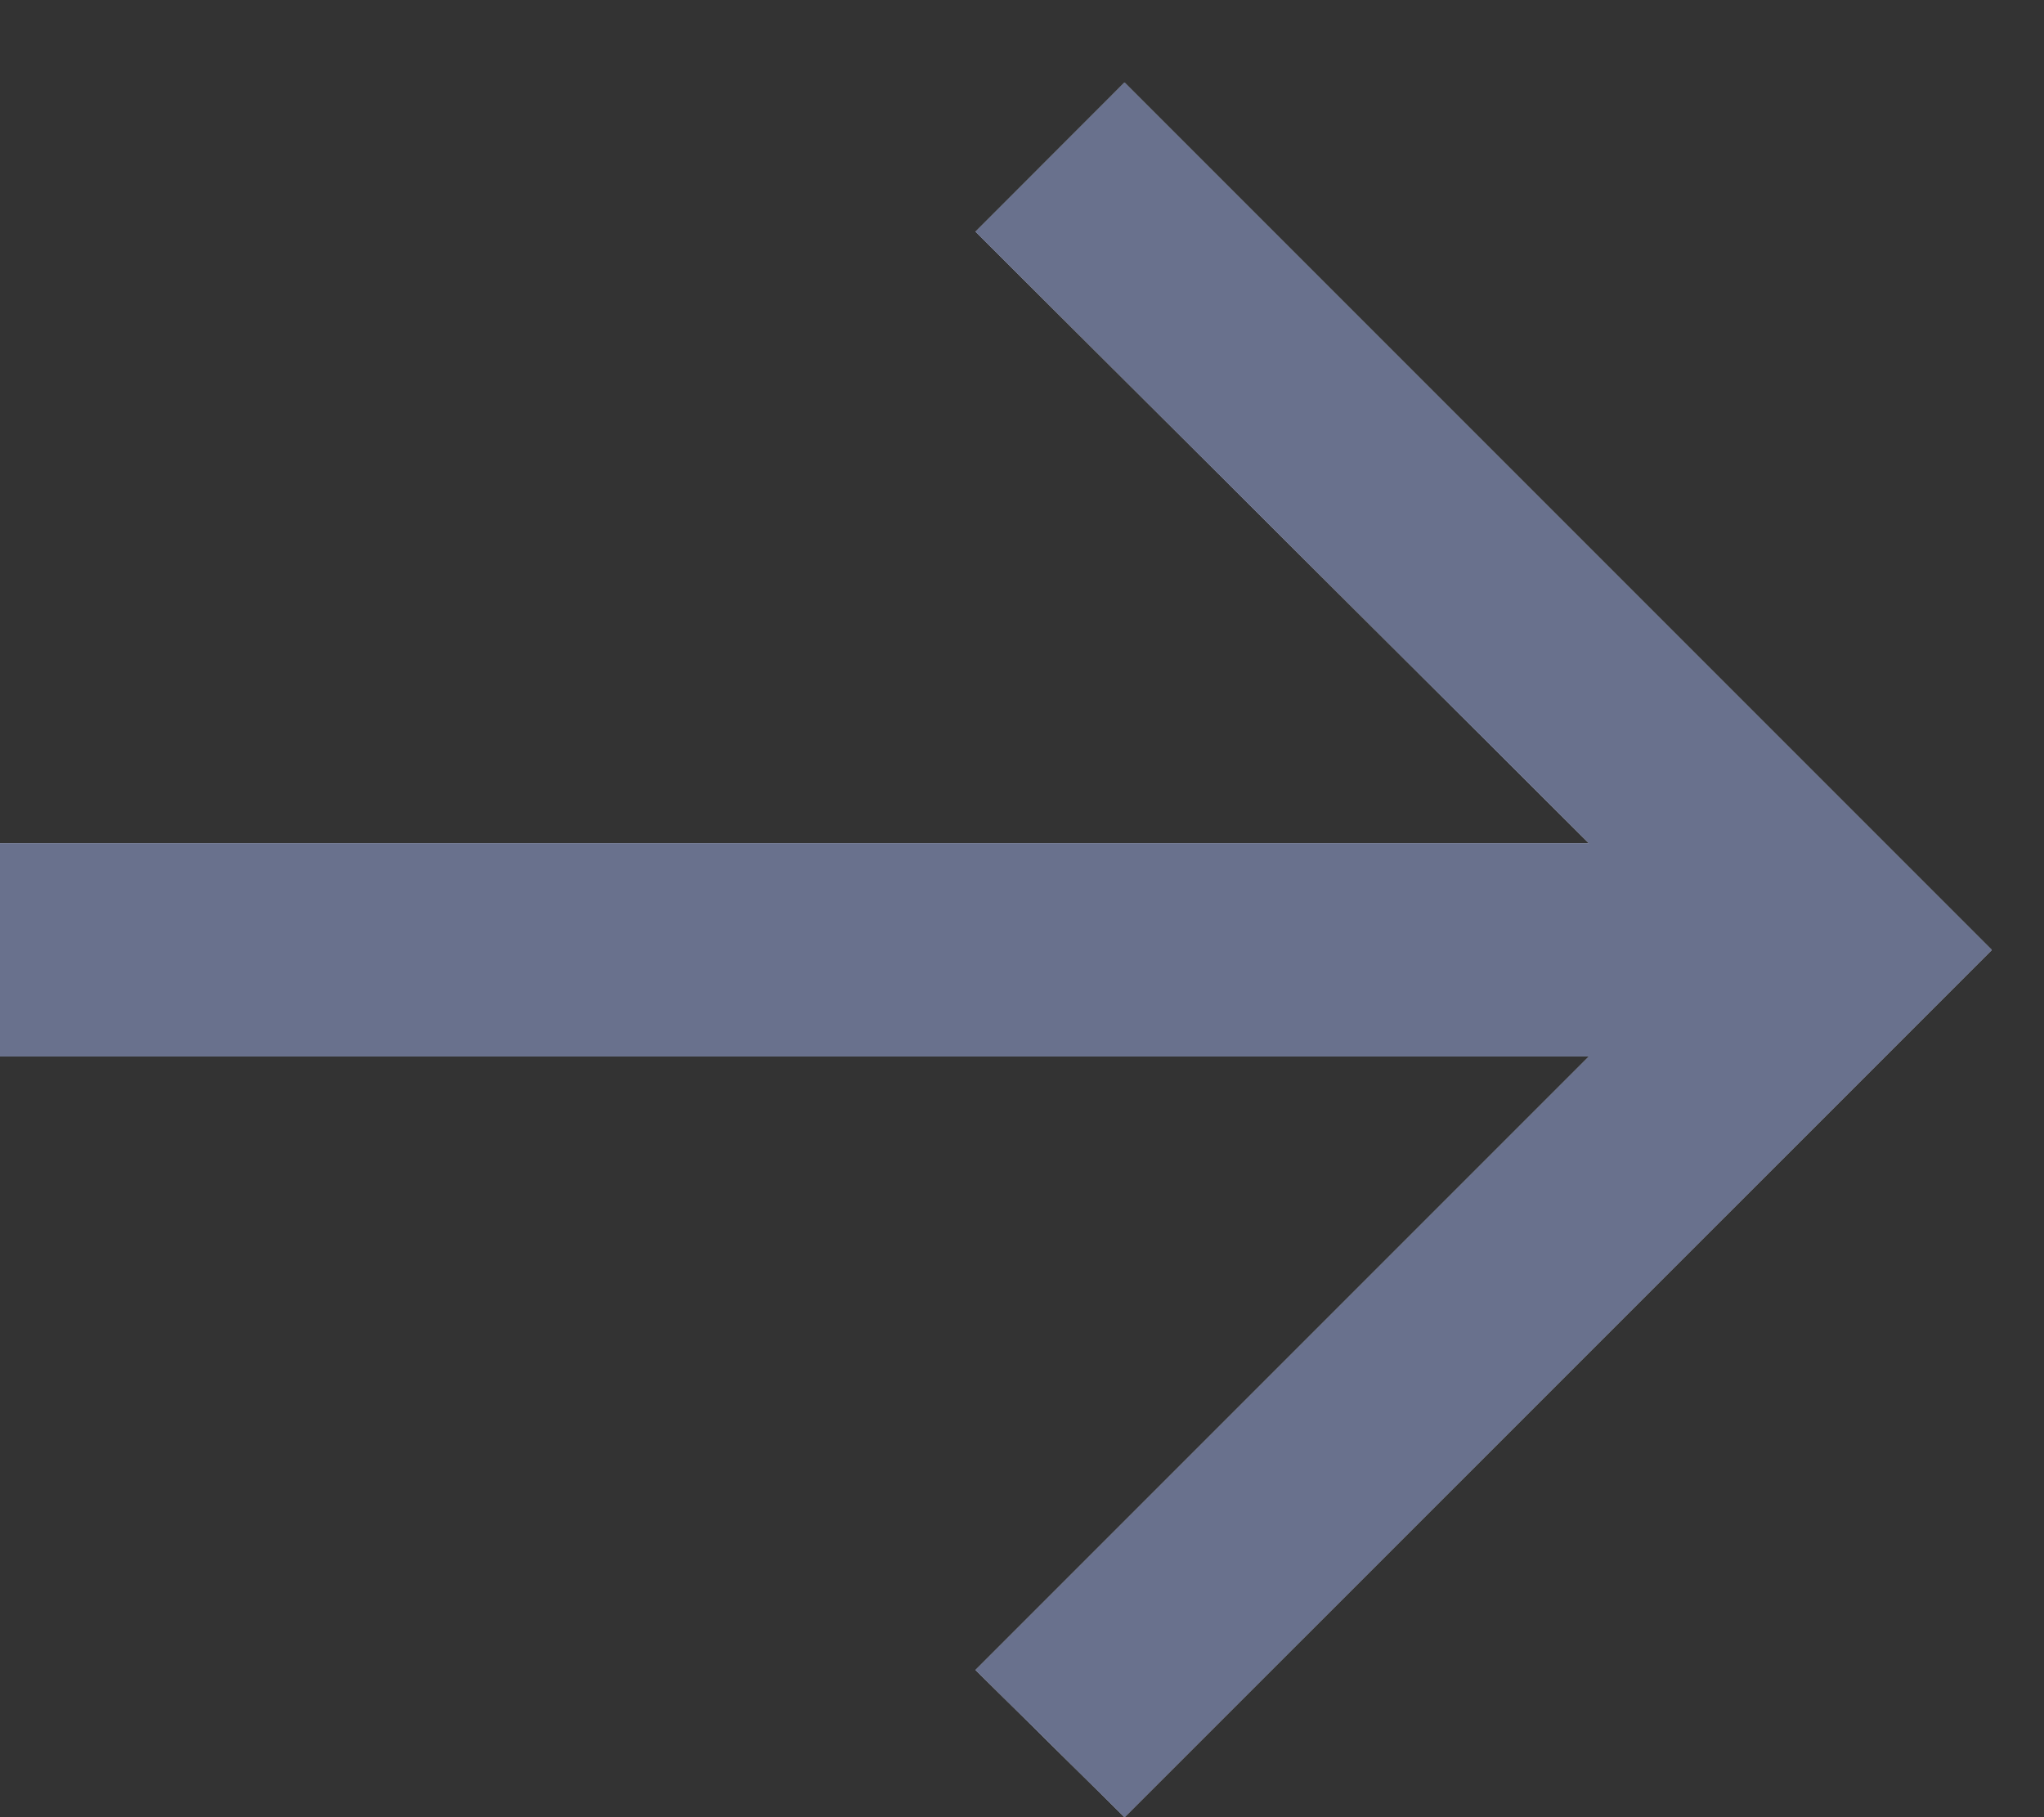 <svg width="18" height="16" viewBox="0 0 18 16" fill="none" xmlns="http://www.w3.org/2000/svg">
<rect x="0" y="0" width="18" height="16" fill="#333333" stroke="none"/>
<path d="M9.903 16L17.54 8.364L9.903 0.727L8.591 2.04L13.994 7.426H0V9.301H13.994L8.591 14.704L9.903 16Z" fill="white"/>
<path d="M9.903 16L17.54 8.364L9.903 0.727L8.591 2.04L13.994 7.426H0V9.301H13.994L8.591 14.704L9.903 16Z" fill="#69718D"/>
<path d="M9.903 16L17.54 8.364L9.903 0.727L8.591 2.04L13.994 7.426H0V9.301H13.994L8.591 14.704L9.903 16Z" fill="#69718D"/>
</svg>
